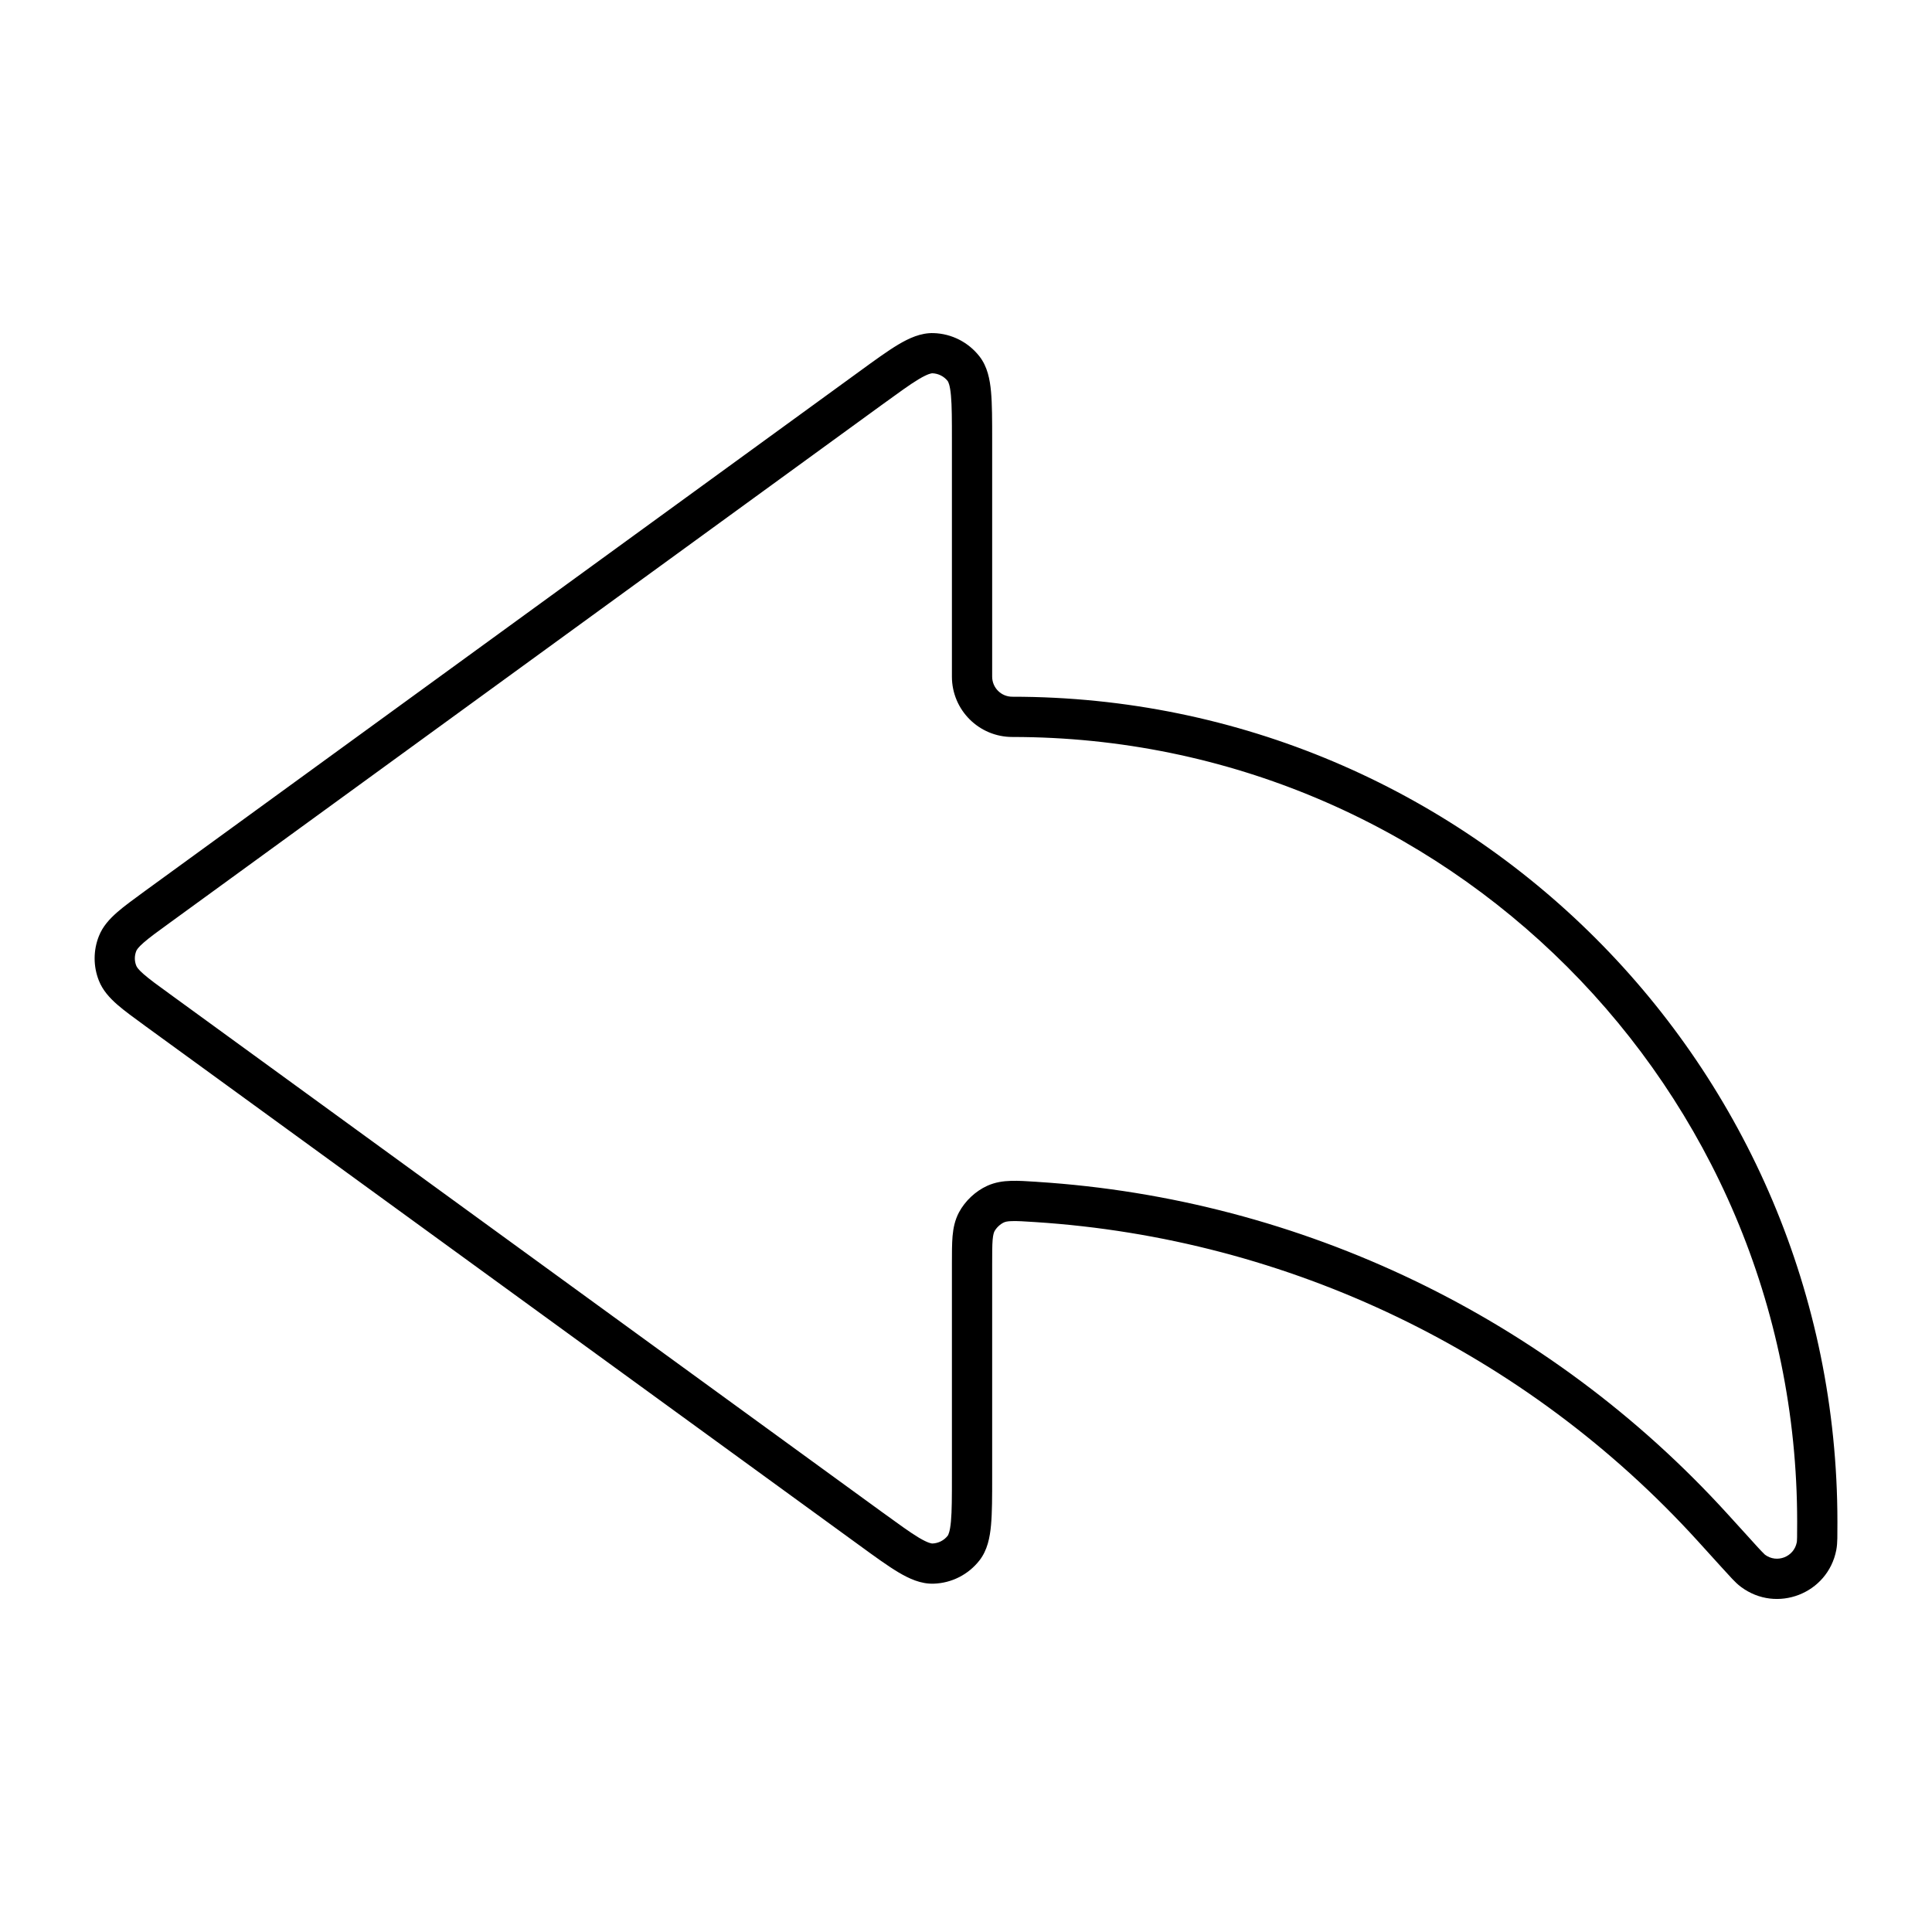 <svg width="24" height="24" viewBox="0 0 24 24" fill="none" xmlns="http://www.w3.org/2000/svg">
<path fill-rule="evenodd" clip-rule="evenodd" d="M11.159 4.28C11.292 4.201 11.438 4.133 11.598 4.138C11.822 4.145 12.03 4.251 12.168 4.428C12.266 4.554 12.297 4.712 12.311 4.867C12.325 5.022 12.325 5.221 12.325 5.464V8.405C12.325 8.544 12.437 8.655 12.575 8.655C18.236 8.655 22.825 13.245 22.825 18.905V18.909C22.825 18.991 22.825 19.057 22.824 19.108C22.823 19.158 22.82 19.209 22.811 19.255C22.706 19.798 22.07 20.044 21.627 19.713C21.589 19.685 21.552 19.649 21.518 19.613C21.483 19.576 21.439 19.527 21.383 19.466L21.09 19.143C18.957 16.797 16.002 15.383 12.858 15.181C12.723 15.172 12.639 15.167 12.573 15.169C12.513 15.17 12.488 15.178 12.472 15.185C12.425 15.206 12.378 15.251 12.354 15.295C12.347 15.309 12.337 15.335 12.331 15.4C12.325 15.47 12.325 15.562 12.325 15.706V18.347C12.325 18.59 12.325 18.789 12.311 18.944C12.297 19.099 12.266 19.257 12.168 19.383C12.03 19.56 11.822 19.666 11.598 19.673C11.438 19.678 11.292 19.61 11.159 19.531C11.025 19.451 10.864 19.334 10.668 19.191L1.808 12.748C1.666 12.644 1.545 12.557 1.455 12.478C1.362 12.396 1.276 12.303 1.228 12.181C1.158 12.004 1.158 11.807 1.228 11.63C1.276 11.507 1.362 11.415 1.455 11.333C1.545 11.254 1.666 11.167 1.808 11.063L10.668 4.62C10.864 4.477 11.025 4.36 11.159 4.28ZM11.415 4.709C11.303 4.776 11.161 4.88 10.951 5.032L2.112 11.461C1.957 11.573 1.856 11.647 1.784 11.71C1.714 11.771 1.698 11.801 1.693 11.813C1.669 11.873 1.669 11.938 1.693 11.997C1.698 12.01 1.714 12.04 1.784 12.101C1.856 12.164 1.957 12.238 2.112 12.35L10.951 18.779C11.161 18.931 11.303 19.035 11.415 19.102C11.53 19.17 11.572 19.174 11.583 19.174C11.657 19.171 11.727 19.136 11.773 19.077C11.779 19.068 11.801 19.032 11.813 18.899C11.825 18.769 11.825 18.593 11.825 18.334V15.695C11.825 15.565 11.825 15.451 11.833 15.356C11.842 15.255 11.862 15.156 11.913 15.06C11.989 14.918 12.119 14.796 12.265 14.73C12.363 14.686 12.46 14.672 12.559 14.669C12.65 14.666 12.758 14.673 12.88 14.681L12.891 14.682C16.163 14.892 19.239 16.365 21.46 18.807L21.751 19.127C21.809 19.191 21.849 19.236 21.88 19.268C21.895 19.284 21.907 19.295 21.915 19.303C21.923 19.311 21.925 19.313 21.925 19.313C22.073 19.423 22.285 19.341 22.32 19.16C22.32 19.16 22.321 19.157 22.322 19.146C22.323 19.134 22.323 19.119 22.324 19.097C22.325 19.052 22.325 18.992 22.325 18.905C22.325 13.521 17.96 9.155 12.575 9.155C12.161 9.155 11.825 8.82 11.825 8.405V5.476C11.825 5.218 11.825 5.042 11.813 4.912C11.801 4.779 11.779 4.743 11.773 4.734C11.727 4.675 11.657 4.64 11.583 4.637C11.572 4.637 11.53 4.641 11.415 4.709Z" fill="black"/>
</svg>
